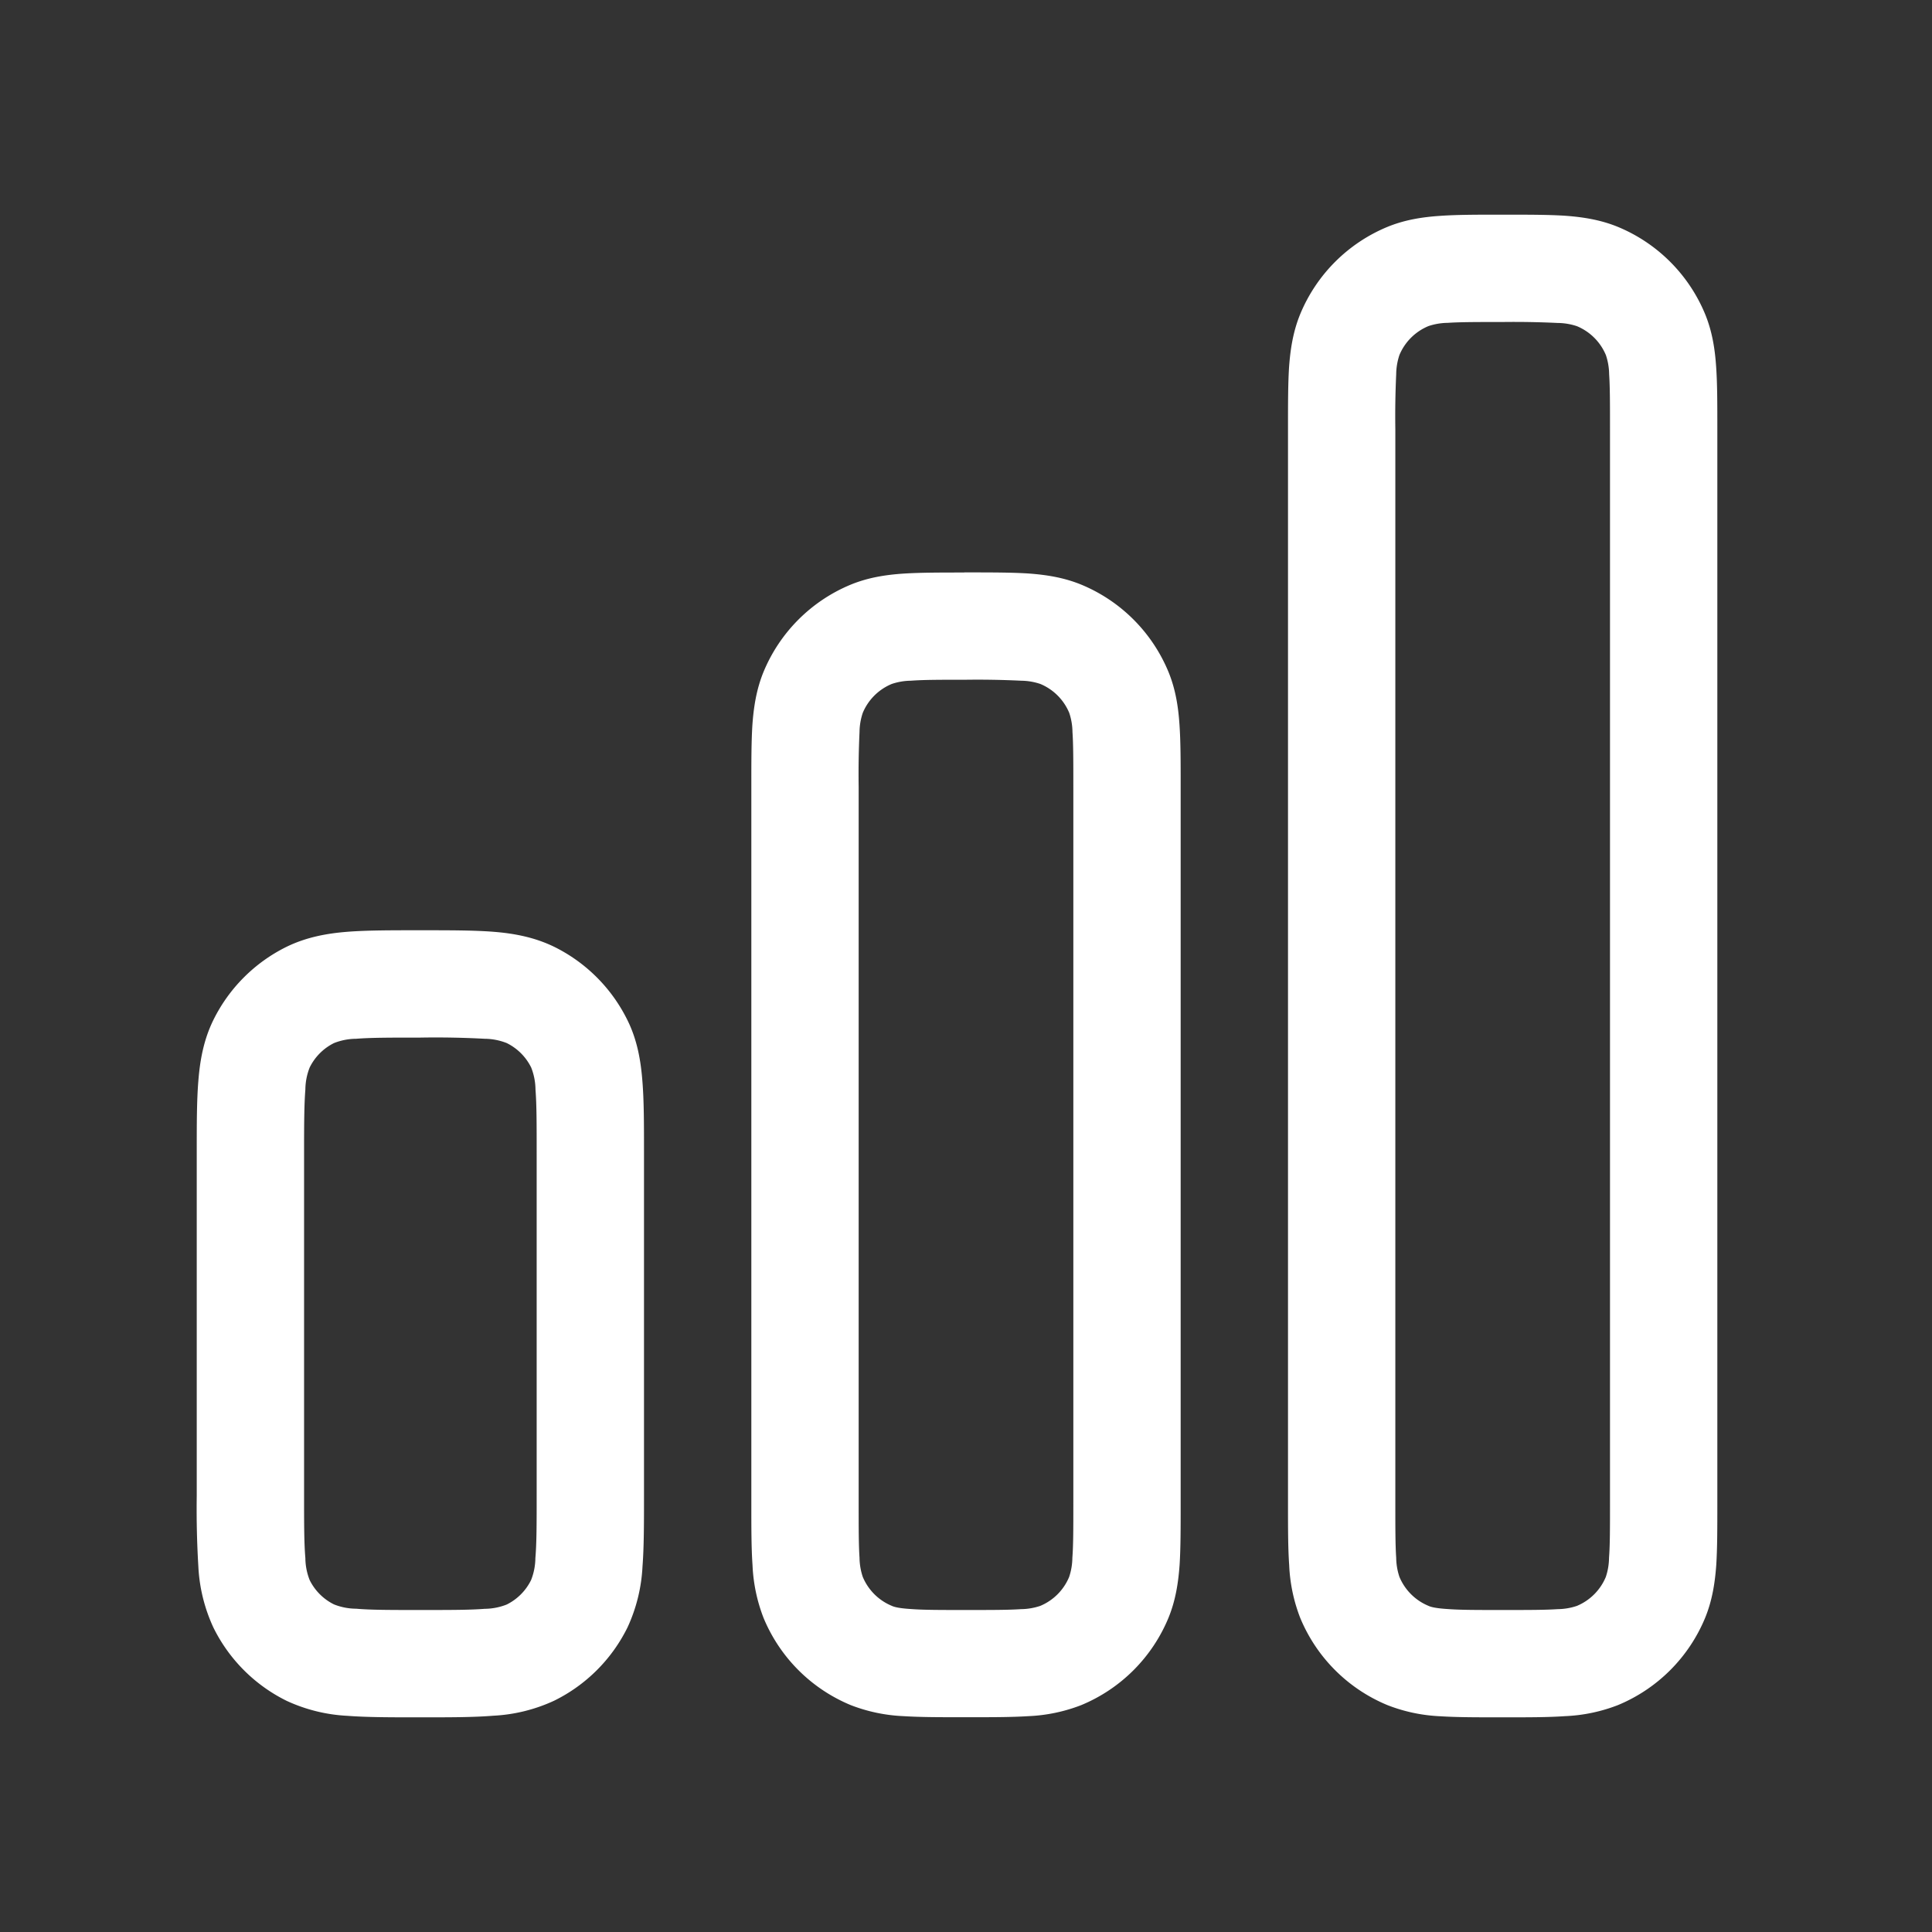 <svg width="18" height="18" fill="none" xmlns="http://www.w3.org/2000/svg"><rect width="100%" height="100%" fill="#333333" stroke="none"/><path fill-rule="evenodd" clip-rule="evenodd" d="M13.984 2h.032c.22 0 .409 0 .565.01.165.012.33.037.493.104a1.5 1.5 0 0 1 .812.812c.067.163.092.328.103.493.011.156.011.346.011.565v10.032c0 .22 0 .409-.01.565-.012.165-.037.33-.104.493a1.5 1.5 0 0 1-.812.812 1.533 1.533 0 0 1-.493.103c-.156.011-.346.011-.565.011h-.032c-.22 0-.409 0-.565-.01a1.533 1.533 0 0 1-.493-.104 1.5 1.5 0 0 1-.812-.812 1.533 1.533 0 0 1-.103-.493C12 14.425 12 14.235 12 14.016V3.984c0-.22 0-.409.01-.565.012-.165.037-.33.104-.493a1.5 1.5 0 0 1 .812-.812c.163-.067.328-.092.493-.103.156-.011.346-.011.565-.011zm-.497 1.008a.58.58 0 0 0-.178.03.5.5 0 0 0-.271.27.582.582 0 0 0-.03.179A8.538 8.538 0 0 0 13 4v10c0 .24 0 .395.008.513a.581.581 0 0 0 .03.178.5.5 0 0 0 .27.27c.021.01.065.023.179.03.118.009.273.009.513.009s.395 0 .513-.008a.574.574 0 0 0 .178-.03.5.5 0 0 0 .27-.27.581.581 0 0 0 .03-.179C15 14.395 15 14.24 15 14V4c0-.24 0-.395-.008-.513a.582.582 0 0 0-.03-.178.5.5 0 0 0-.27-.27.58.58 0 0 0-.179-.03A8.45 8.45 0 0 0 14 3c-.24 0-.395 0-.513.008zM8.984 5.333h.032c.22 0 .409 0 .565.01.165.012.33.037.493.104a1.5 1.5 0 0 1 .812.812c.067.163.092.328.103.493.011.157.011.346.011.565v6.699c0 .22 0 .408-.01.565-.012.165-.037.33-.104.493a1.5 1.5 0 0 1-.812.812 1.536 1.536 0 0 1-.493.103c-.156.01-.346.01-.565.01h-.032c-.22 0-.409 0-.565-.01a1.536 1.536 0 0 1-.493-.103 1.5 1.5 0 0 1-.812-.812 1.535 1.535 0 0 1-.103-.493C7 14.424 7 14.235 7 14.016V7.317c0-.22 0-.408.01-.565.012-.165.037-.33.104-.493a1.5 1.5 0 0 1 .812-.812c.163-.067.328-.092.493-.103.156-.01.346-.01.565-.01zm-.497 1.009a.58.58 0 0 0-.178.03.5.5 0 0 0-.271.27.58.58 0 0 0-.03.178A8.45 8.45 0 0 0 8 7.333V14c0 .24 0 .395.008.513a.58.58 0 0 0 .03.178.5.5 0 0 0 .27.27c.021.01.065.023.179.03C8.605 15 8.76 15 9 15s.395 0 .513-.008a.582.582 0 0 0 .178-.03.5.5 0 0 0 .27-.27.58.58 0 0 0 .03-.179C10 14.395 10 14.24 10 14V7.333c0-.24 0-.394-.008-.513a.58.58 0 0 0-.03-.178.5.5 0 0 0-.27-.27.58.58 0 0 0-.179-.03A8.45 8.45 0 0 0 9 6.333c-.24 0-.395 0-.513.009zm-4.59 2.325h.038c.257 0 .478 0 .66.014.192.015.383.05.568.14a1.5 1.5 0 0 1 .682.682c.092.185.125.377.14.569.015.182.015.403.015.66v3.203c0 .257 0 .478-.014.66a1.528 1.528 0 0 1-.14.568 1.5 1.5 0 0 1-.683.682 1.526 1.526 0 0 1-.568.14c-.182.015-.403.015-.66.015h-.037c-.256 0-.477 0-.66-.014a1.526 1.526 0 0 1-.568-.14 1.5 1.5 0 0 1-.682-.683 1.528 1.528 0 0 1-.14-.568 8.94 8.94 0 0 1-.015-.66v-3.204c0-.256 0-.477.015-.66.015-.191.049-.383.14-.568a1.5 1.5 0 0 1 .682-.682c.185-.09.376-.125.569-.14.182-.014.403-.014.659-.014zm-.58 1.011a.572.572 0 0 0-.205.04.5.5 0 0 0-.227.228.572.572 0 0 0-.04.205c-.011.138-.012.319-.012.599v3.167c0 .28 0 .46.012.599a.57.57 0 0 0 .04.205.5.5 0 0 0 .227.227.57.57 0 0 0 .206.04c.138.012.318.012.599.012.28 0 .46 0 .599-.011a.57.57 0 0 0 .205-.04.5.5 0 0 0 .227-.228.571.571 0 0 0 .04-.205c.012-.138.012-.32.012-.6V10.75c0-.28 0-.461-.011-.599a.572.572 0 0 0-.04-.205.5.5 0 0 0-.228-.228.572.572 0 0 0-.205-.04 8.489 8.489 0 0 0-.6-.011c-.28 0-.46 0-.598.011z" fill="#fff"/></svg>